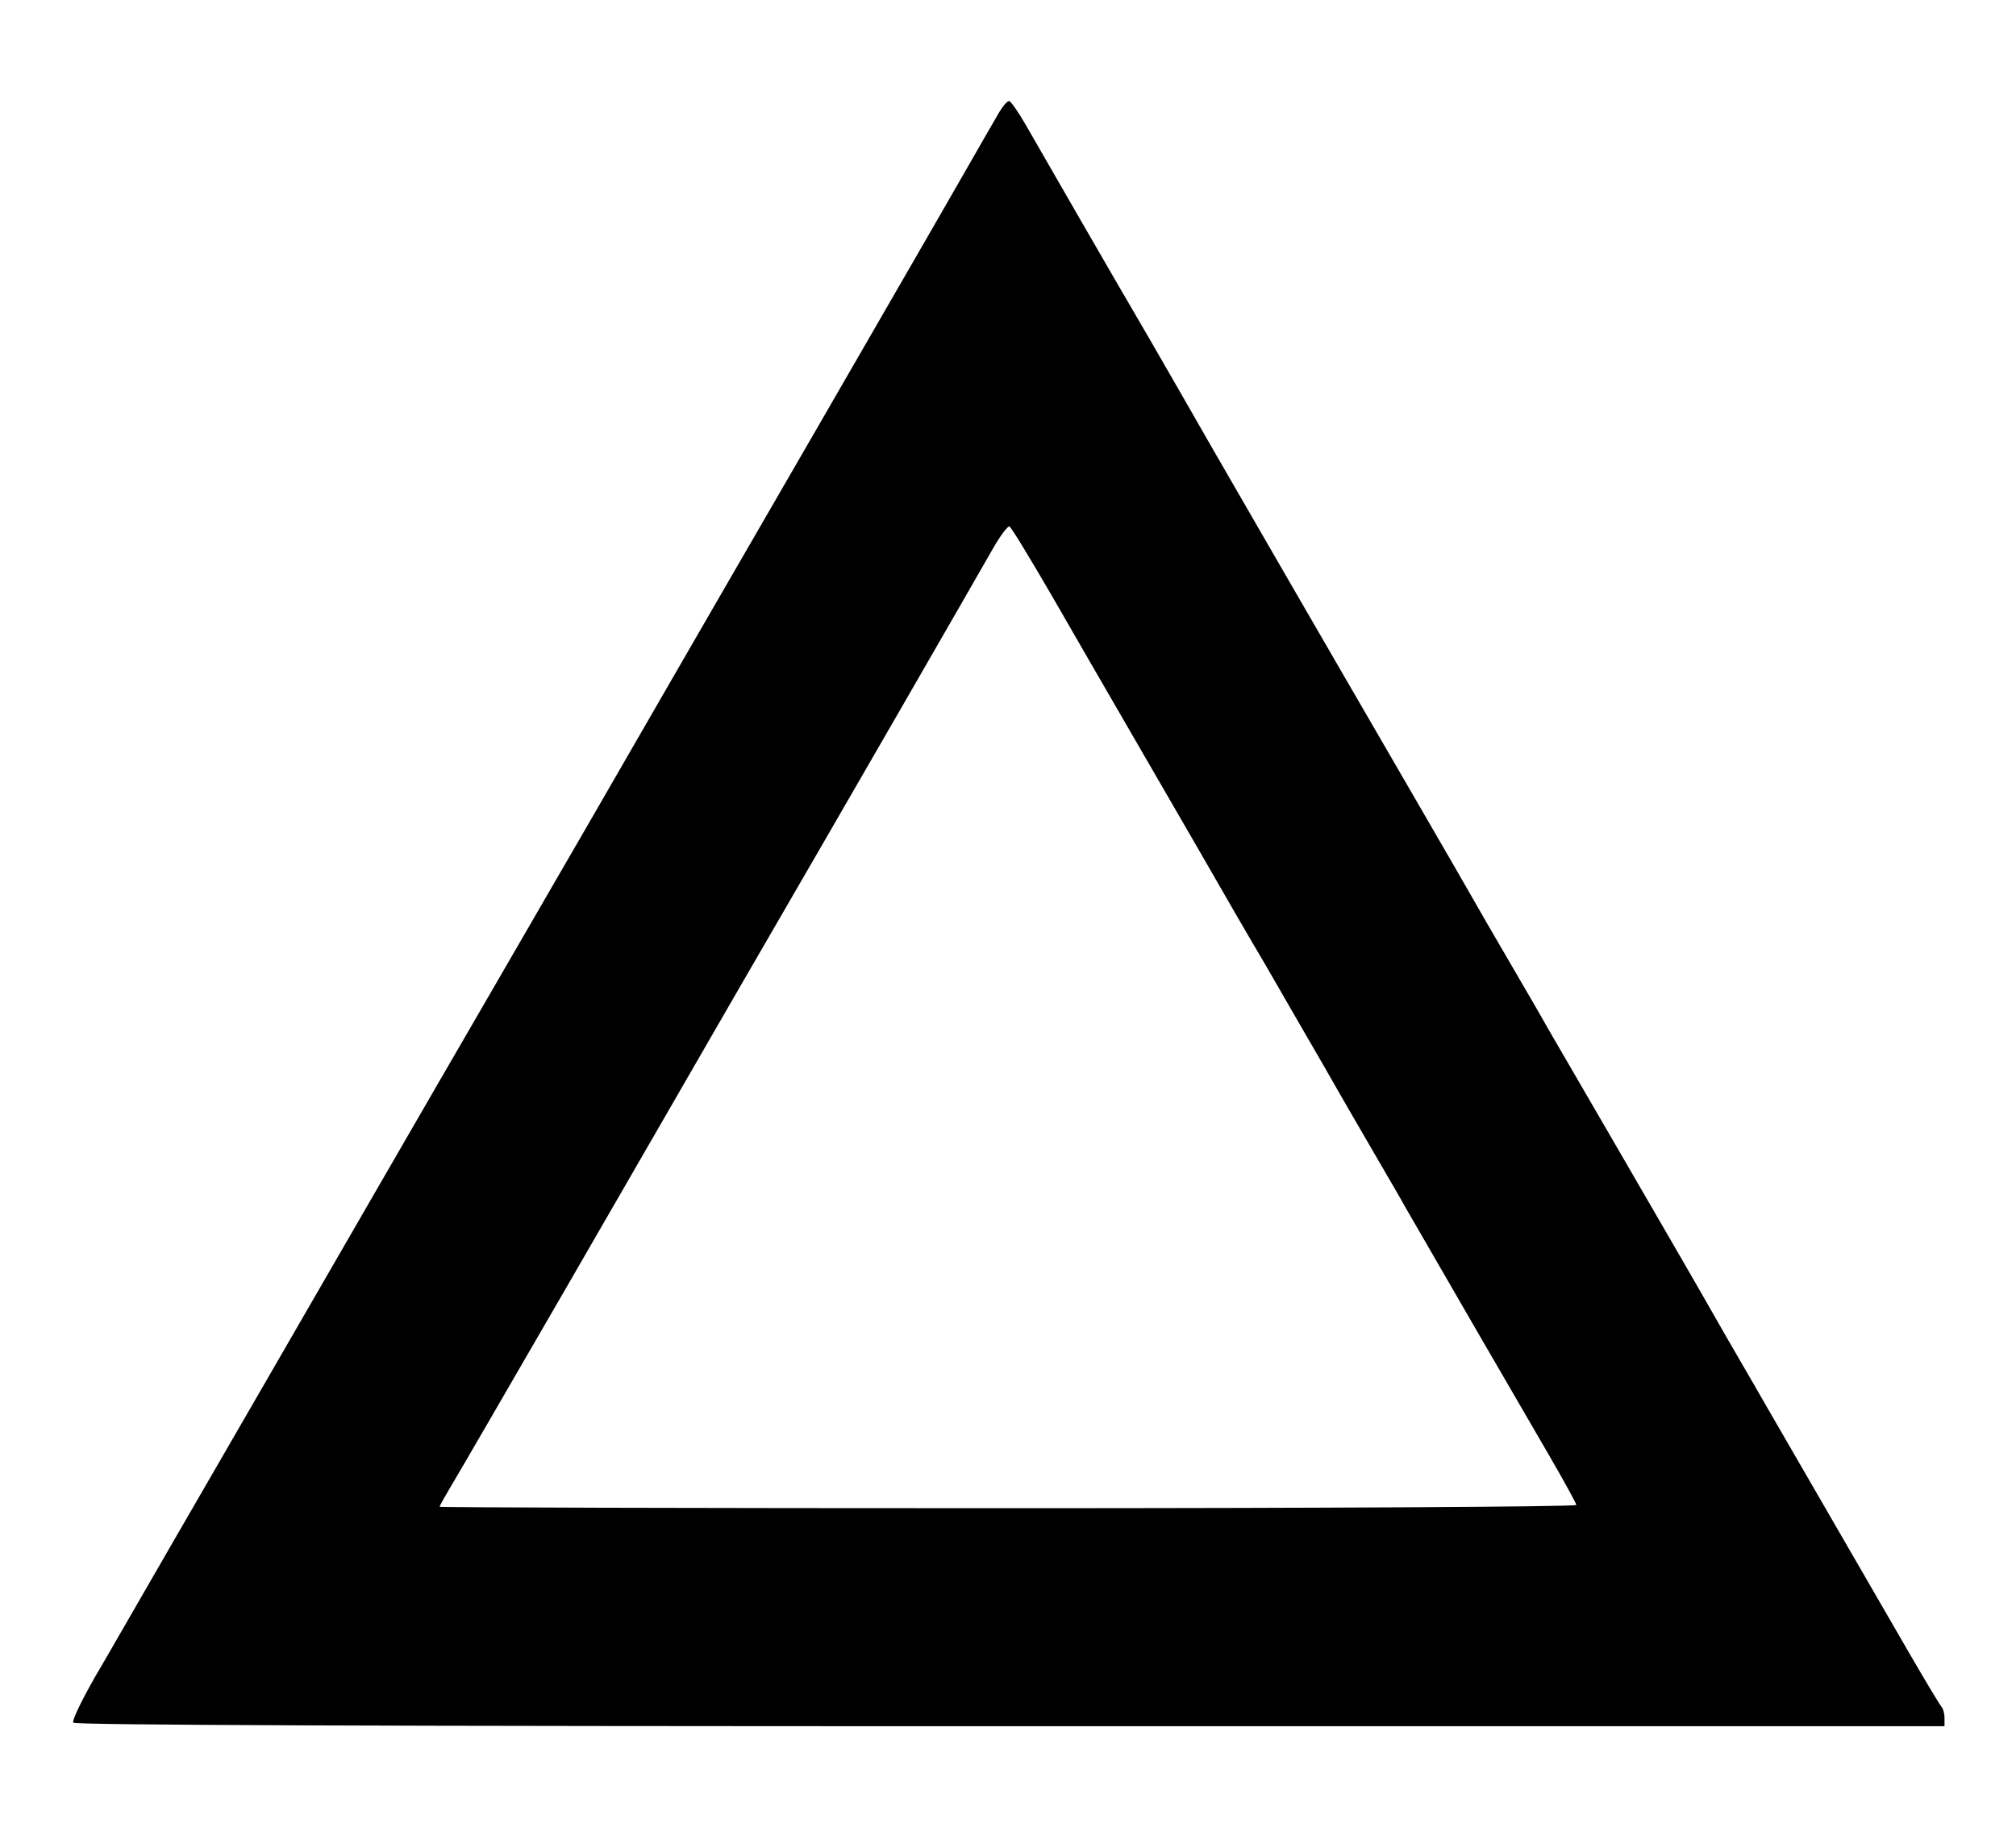 <?xml version="1.0" standalone="no"?>
<!DOCTYPE svg PUBLIC "-//W3C//DTD SVG 20010904//EN"
 "http://www.w3.org/TR/2001/REC-SVG-20010904/DTD/svg10.dtd">
<svg version="1.0" xmlns="http://www.w3.org/2000/svg"
 width="564pt" height="517pt" viewBox="0 0 564 517"
 preserveAspectRatio="xMidYMid meet">

<g transform="translate(0,517) scale(0.1,-0.1)"
fill="#000000" stroke="none">
<path d="M2796 4857 c-10 -17 -55 -95 -99 -172 -44 -77 -153 -266 -242 -420
-89 -154 -229 -397 -312 -540 -83 -143 -201 -348 -263 -455 -166 -288 -274
-475 -500 -865 -205 -353 -495 -856 -665 -1150 -51 -88 -159 -275 -240 -415
-81 -140 -176 -306 -212 -367 -35 -62 -62 -117 -58 -123 4 -7 853 -10 2621
-10 l2614 0 0 23 c0 13 -4 27 -9 32 -5 6 -44 71 -87 145 -89 154 -291 503
-402 695 -41 72 -108 186 -147 255 -39 69 -155 269 -257 445 -102 176 -196
338 -209 360 -12 22 -59 103 -104 180 -45 77 -93 160 -107 185 -14 25 -83 144
-153 265 -70 121 -160 276 -200 345 -40 69 -114 197 -165 285 -51 88 -143 248
-205 355 -61 107 -143 249 -181 315 -102 174 -301 520 -344 595 -20 35 -41 65
-46 67 -5 2 -17 -12 -28 -30z m149 -1358 c61 -106 147 -255 190 -329 43 -74
136 -235 206 -356 70 -122 160 -278 200 -345 39 -68 113 -196 164 -284 50 -88
118 -205 150 -260 32 -55 66 -113 75 -130 95 -165 340 -588 402 -694 43 -74
78 -138 78 -142 0 -5 -715 -9 -1590 -9 -875 0 -1590 2 -1590 4 0 3 13 26 29
53 16 26 162 278 324 558 162 281 379 656 482 835 334 576 615 1064 714 1237
20 35 40 61 45 60 5 -2 59 -91 121 -198z"/>
</g>
</svg>
